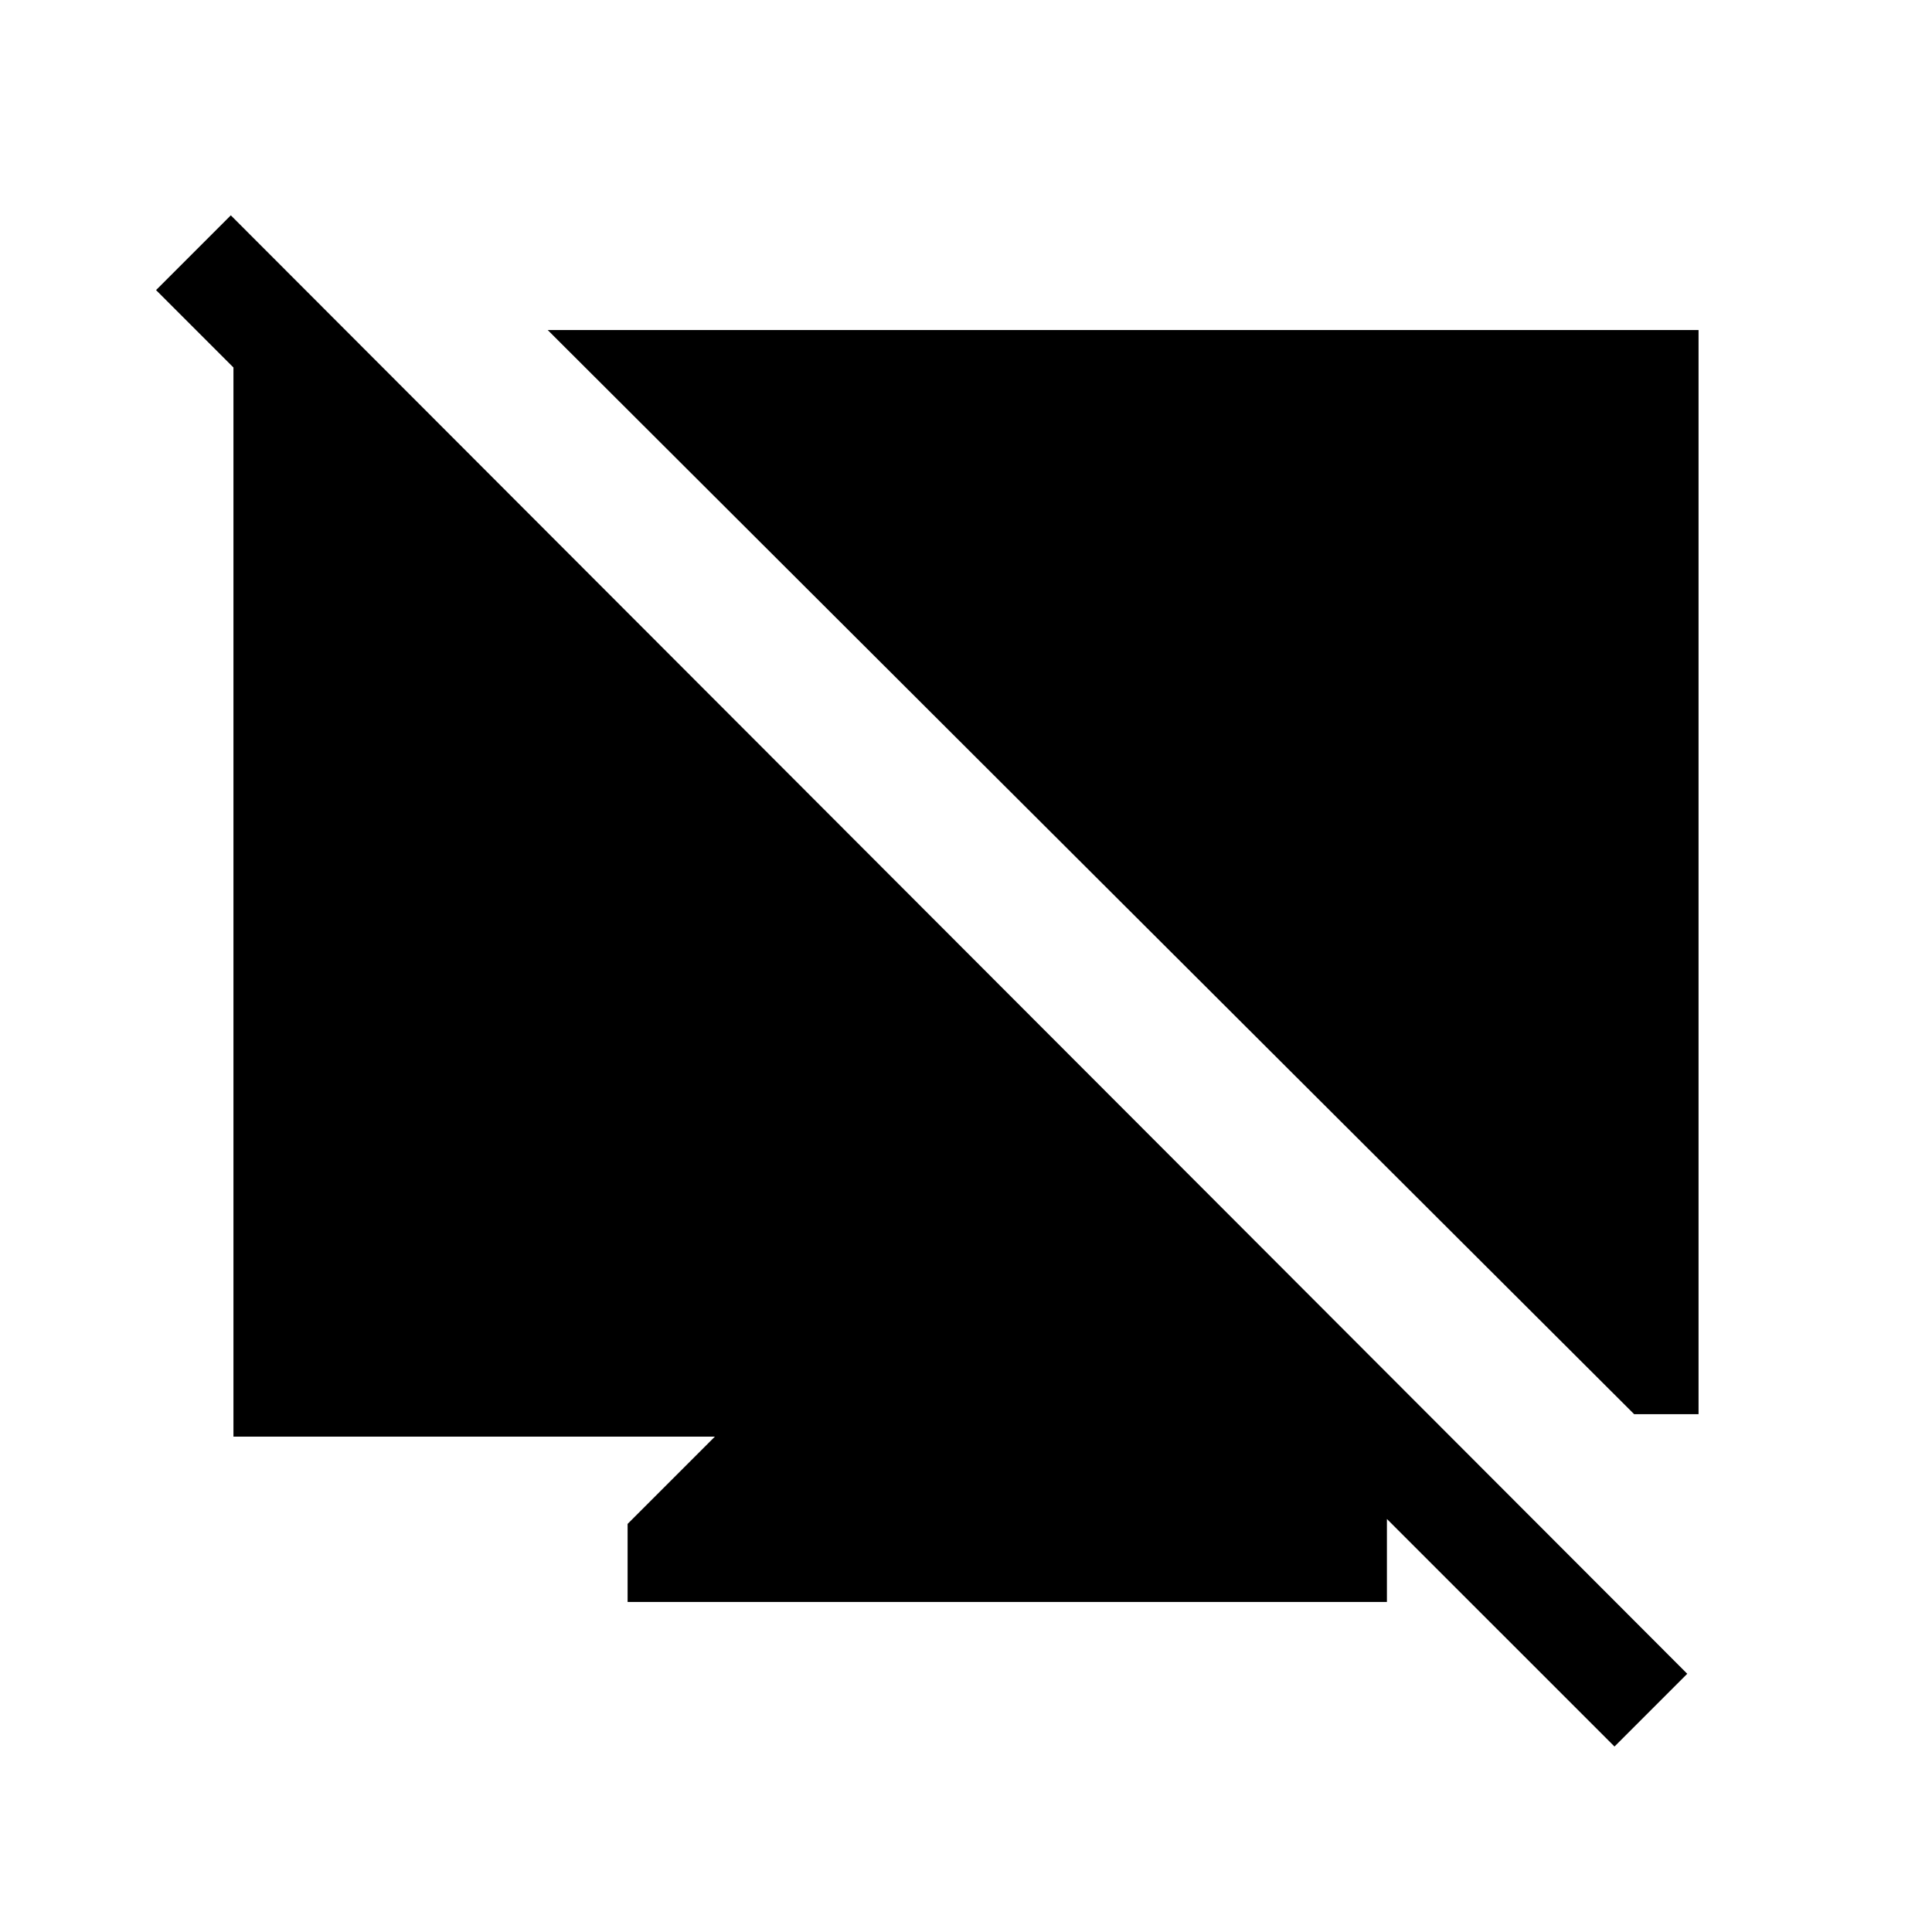 <svg xmlns="http://www.w3.org/2000/svg" height="20" viewBox="0 -960 960 960" width="20"><path d="m802.23-92.16-166-165.99h17.54l35.38 35.38V-164h-377.3v-38.77l43.38-43.38H116v-547.54h58l.16 74.46-96.62-96.62L114.69-853l723.69 724.69-36.15 36.15ZM812-257.31 272.16-796H844v538.69h-32Z"/></svg>